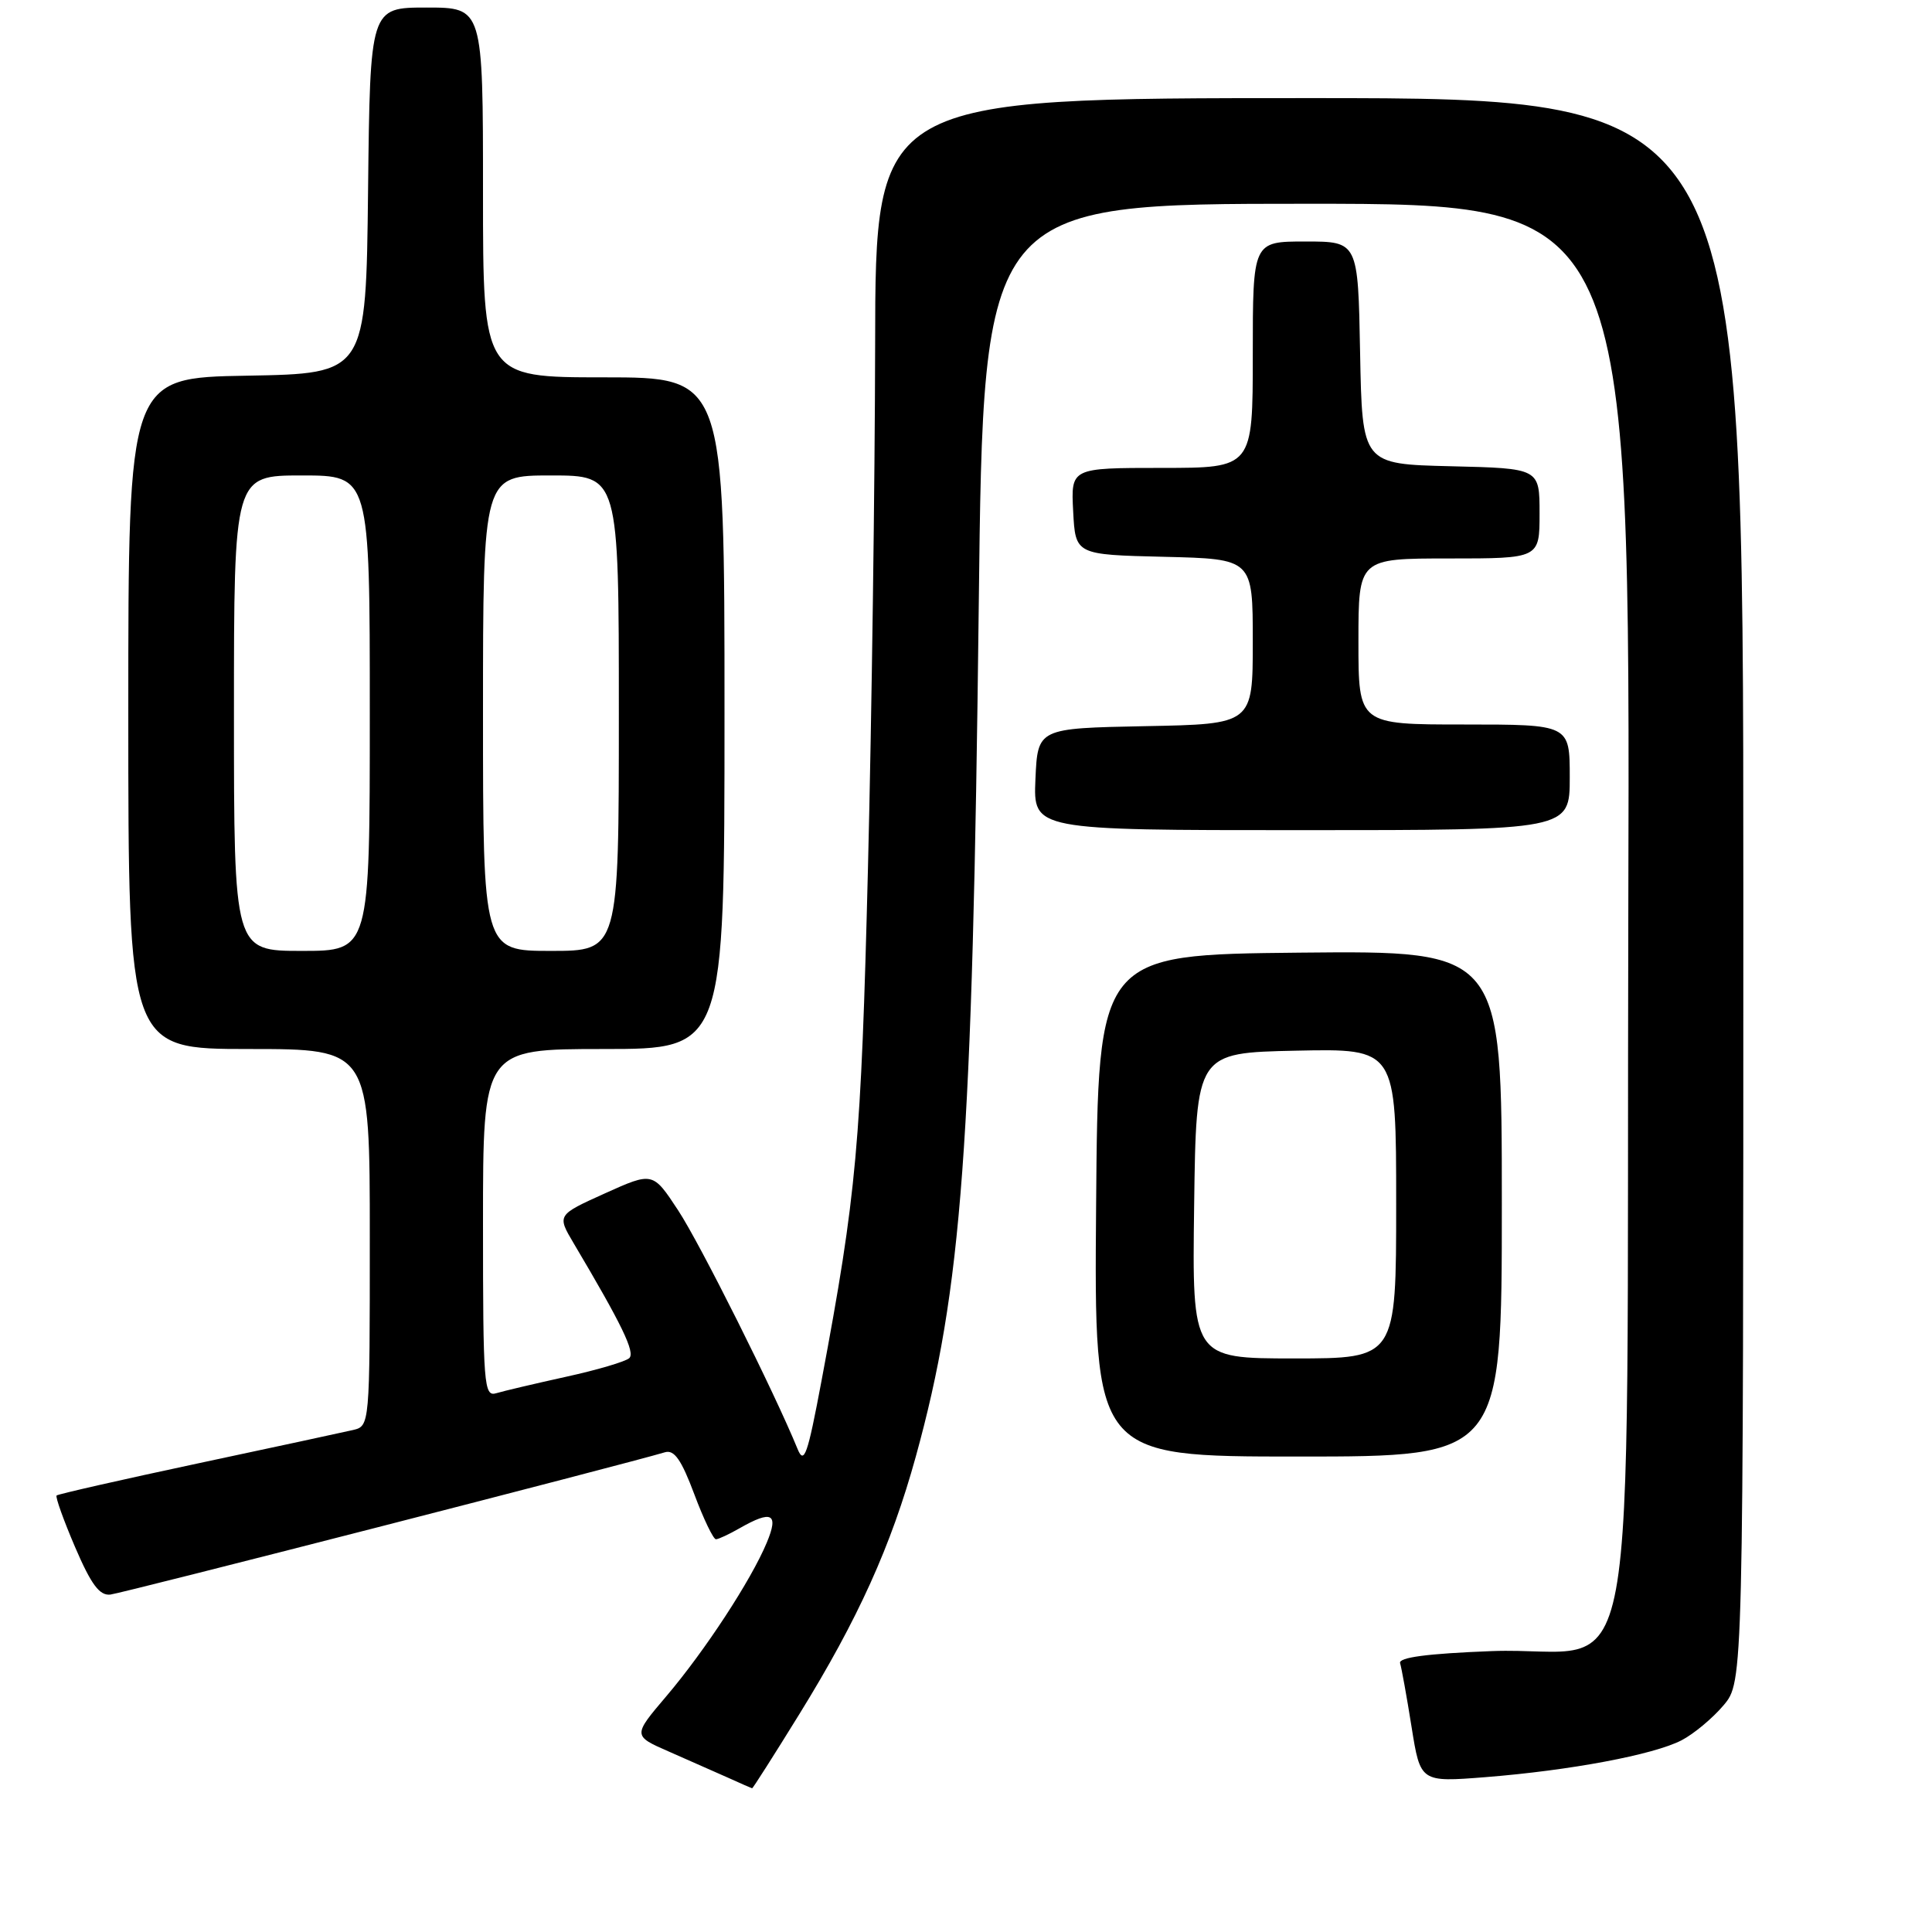 <?xml version="1.0" encoding="UTF-8" standalone="no"?>
<!DOCTYPE svg PUBLIC "-//W3C//DTD SVG 1.1//EN" "http://www.w3.org/Graphics/SVG/1.1/DTD/svg11.dtd" >
<svg xmlns="http://www.w3.org/2000/svg" xmlns:xlink="http://www.w3.org/1999/xlink" version="1.1" viewBox="0 0 256 256">
 <g >
 <path fill="currentColor"
d=" M 105.90 227.16 C 113.70 214.54 118.07 204.87 121.35 193.00 C 127.47 170.82 128.86 151.96 129.69 80.25 C 130.30 27.00 130.30 27.00 173.16 27.00 C 216.01 27.00 216.01 27.00 215.76 120.64 C 215.46 230.40 217.74 218.01 197.64 218.78 C 189.09 219.11 185.28 219.62 185.52 220.38 C 185.71 221.00 186.40 224.80 187.04 228.83 C 188.21 236.16 188.21 236.16 196.85 235.48 C 208.07 234.59 219.10 232.52 222.81 230.60 C 224.43 229.76 226.94 227.67 228.38 225.96 C 231.00 222.85 231.00 222.85 231.00 117.92 C 231.00 13.00 231.00 13.00 173.50 13.00 C 116.00 13.00 116.00 13.00 115.96 45.75 C 115.93 63.76 115.51 94.92 115.01 115.00 C 114.09 151.75 113.52 158.11 108.85 182.99 C 107.00 192.84 106.55 194.12 105.68 191.99 C 102.61 184.48 92.77 164.80 89.86 160.38 C 86.50 155.27 86.50 155.27 80.15 158.13 C 73.80 161.00 73.80 161.00 76.02 164.75 C 82.42 175.54 84.19 179.20 83.38 179.96 C 82.90 180.41 79.12 181.53 75.00 182.43 C 70.88 183.34 66.71 184.32 65.75 184.61 C 64.12 185.10 64.00 183.57 64.00 162.07 C 64.00 139.00 64.00 139.00 80.00 139.00 C 96.00 139.00 96.00 139.00 96.00 94.50 C 96.00 50.00 96.00 50.00 80.00 50.00 C 64.00 50.00 64.00 50.00 64.00 25.50 C 64.00 1.00 64.00 1.00 56.52 1.00 C 49.04 1.00 49.04 1.00 48.77 25.25 C 48.50 49.50 48.50 49.50 32.75 49.78 C 17.00 50.05 17.00 50.05 17.00 94.53 C 17.00 139.00 17.00 139.00 33.00 139.00 C 49.00 139.00 49.00 139.00 49.00 163.98 C 49.00 188.96 49.00 188.96 46.75 189.49 C 45.51 189.78 36.25 191.77 26.17 193.92 C 16.09 196.07 7.69 197.98 7.50 198.16 C 7.32 198.35 8.42 201.43 9.95 205.00 C 12.08 209.96 13.19 211.45 14.62 211.29 C 16.17 211.12 82.89 194.00 88.12 192.43 C 89.34 192.07 90.29 193.43 91.99 197.97 C 93.23 201.29 94.53 203.98 94.87 203.96 C 95.22 203.95 96.62 203.29 98.00 202.50 C 102.29 200.05 103.22 200.54 101.60 204.41 C 99.53 209.38 93.42 218.72 88.30 224.75 C 83.84 230.00 83.84 230.00 88.67 232.11 C 91.33 233.28 94.85 234.83 96.50 235.57 C 98.15 236.32 99.57 236.94 99.66 236.96 C 99.75 236.98 102.56 232.57 105.90 227.16 Z  M 199.00 159.48 C 199.00 125.97 199.00 125.97 172.25 126.23 C 145.50 126.50 145.50 126.50 145.24 159.75 C 144.97 193.00 144.97 193.00 171.99 193.00 C 199.00 193.00 199.00 193.00 199.00 159.48 Z  M 208.00 103.00 C 208.00 96.00 208.00 96.00 194.00 96.00 C 180.00 96.00 180.00 96.00 180.00 85.00 C 180.00 74.00 180.00 74.00 192.00 74.00 C 204.00 74.00 204.00 74.00 204.00 68.03 C 204.00 62.06 204.00 62.06 192.25 61.78 C 180.50 61.50 180.50 61.50 180.22 46.75 C 179.95 32.00 179.95 32.00 172.97 32.00 C 166.00 32.00 166.00 32.00 166.00 47.00 C 166.00 62.00 166.00 62.00 153.95 62.00 C 141.90 62.00 141.90 62.00 142.20 67.75 C 142.50 73.50 142.50 73.50 154.25 73.78 C 166.00 74.06 166.00 74.06 166.00 85.00 C 166.00 95.95 166.00 95.95 151.75 96.22 C 137.50 96.50 137.50 96.50 137.20 103.25 C 136.91 110.00 136.91 110.00 172.45 110.00 C 208.00 110.00 208.00 110.00 208.00 103.00 Z  M 31.00 94.50 C 31.00 63.00 31.00 63.00 40.00 63.00 C 49.00 63.00 49.00 63.00 49.00 94.50 C 49.00 126.00 49.00 126.00 40.00 126.00 C 31.00 126.00 31.00 126.00 31.00 94.50 Z  M 64.00 94.50 C 64.00 63.00 64.00 63.00 73.00 63.00 C 82.00 63.00 82.00 63.00 82.00 94.50 C 82.00 126.00 82.00 126.00 73.00 126.00 C 64.00 126.00 64.00 126.00 64.00 94.50 Z  M 158.23 159.75 C 158.50 139.50 158.50 139.50 171.75 139.22 C 185.00 138.94 185.00 138.94 185.00 159.47 C 185.00 180.00 185.00 180.00 171.48 180.00 C 157.96 180.00 157.96 180.00 158.23 159.75 Z "/>
</g>
</svg>